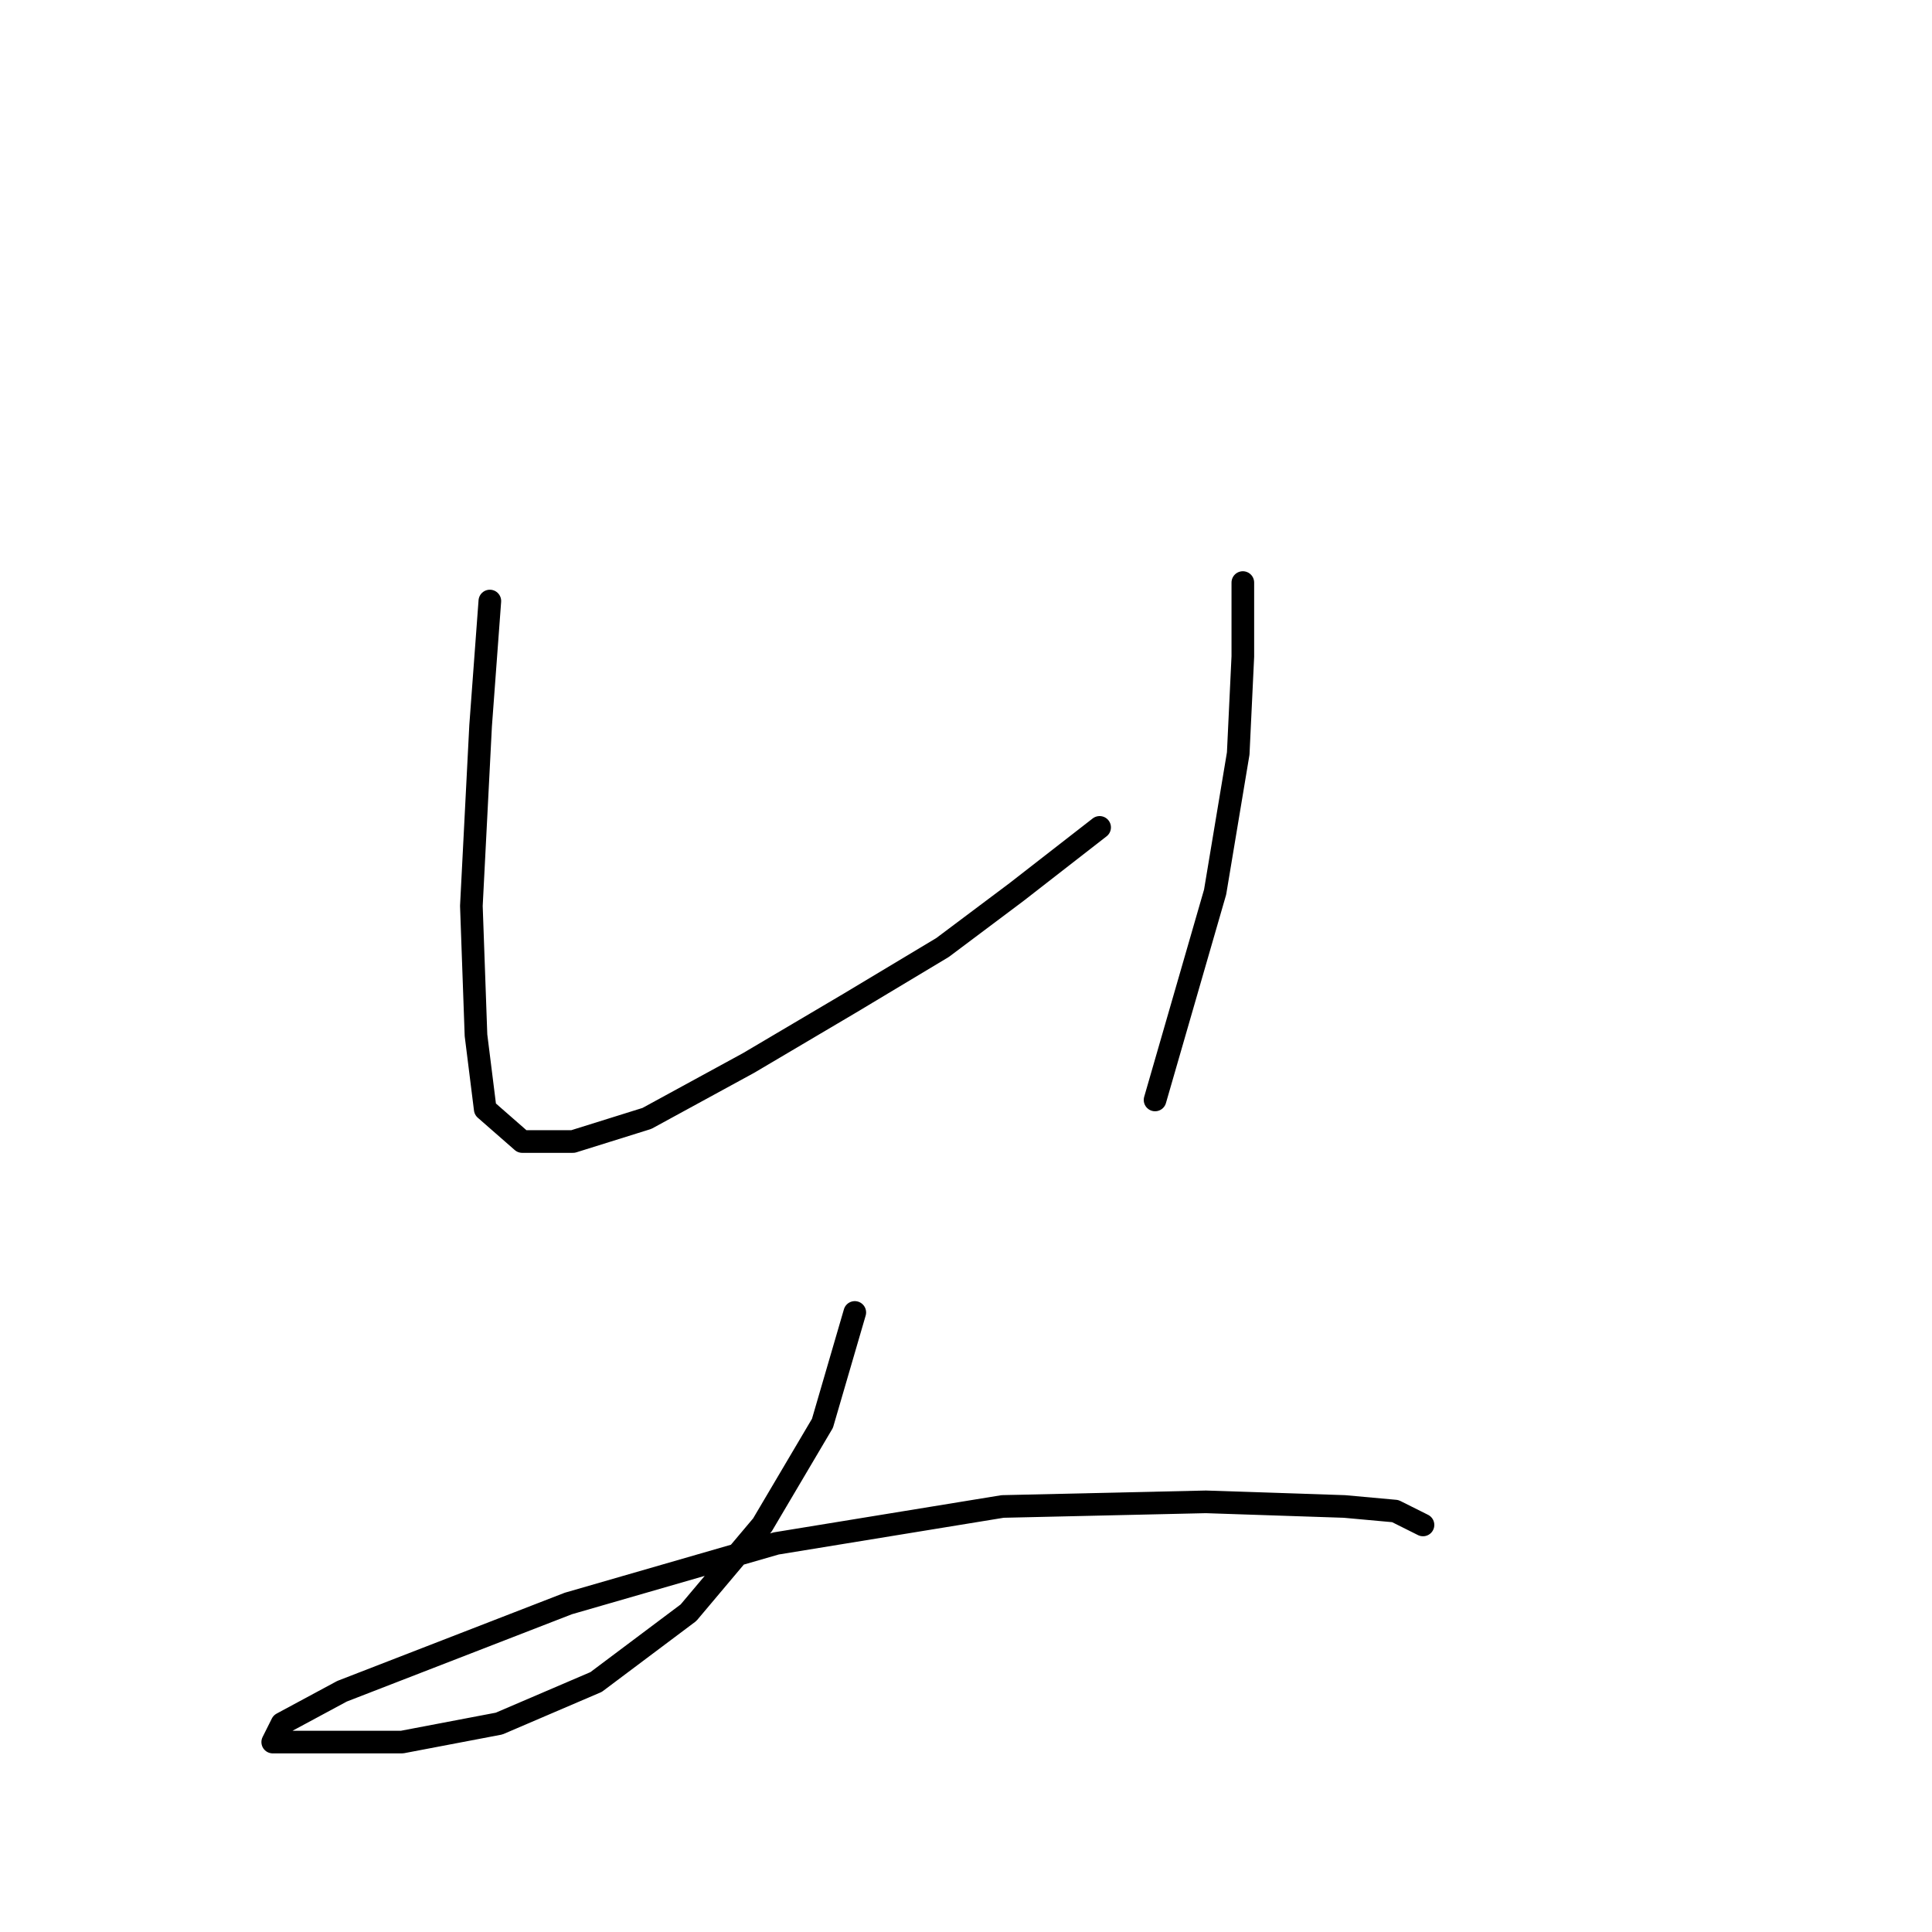 <?xml version="1.0" standalone="no"?>
    <svg width="256" height="256" xmlns="http://www.w3.org/2000/svg" version="1.1">
    <polyline stroke="black" stroke-width="3" stroke-linecap="round" fill="transparent" stroke-linejoin="round" points="64.907 79.64 63.683 96.168 62.459 120.04 63.071 137.179 64.295 146.973 69.192 151.258 75.925 151.258 85.719 148.197 99.186 140.852 112.652 132.894 124.894 125.549 134.688 118.204 145.706 109.634 145.706 109.634 " />
        <polyline stroke="black" stroke-width="3" stroke-linecap="round" fill="transparent" stroke-linejoin="round" points="164.682 77.192 164.682 86.986 164.07 99.84 161.009 118.204 153.052 145.749 153.052 145.749 " />
        <polyline stroke="black" stroke-width="3" stroke-linecap="round" fill="transparent" stroke-linejoin="round" points="113.264 173.906 108.979 188.597 101.022 202.063 91.228 213.693 78.986 222.875 66.131 228.384 53.277 230.832 44.707 230.832 39.198 230.832 36.138 230.832 37.362 228.384 45.32 224.099 75.313 212.469 102.858 204.512 132.852 199.615 159.785 199.003 178.148 199.615 184.881 200.227 188.554 202.063 188.554 202.063 " />
        </svg>